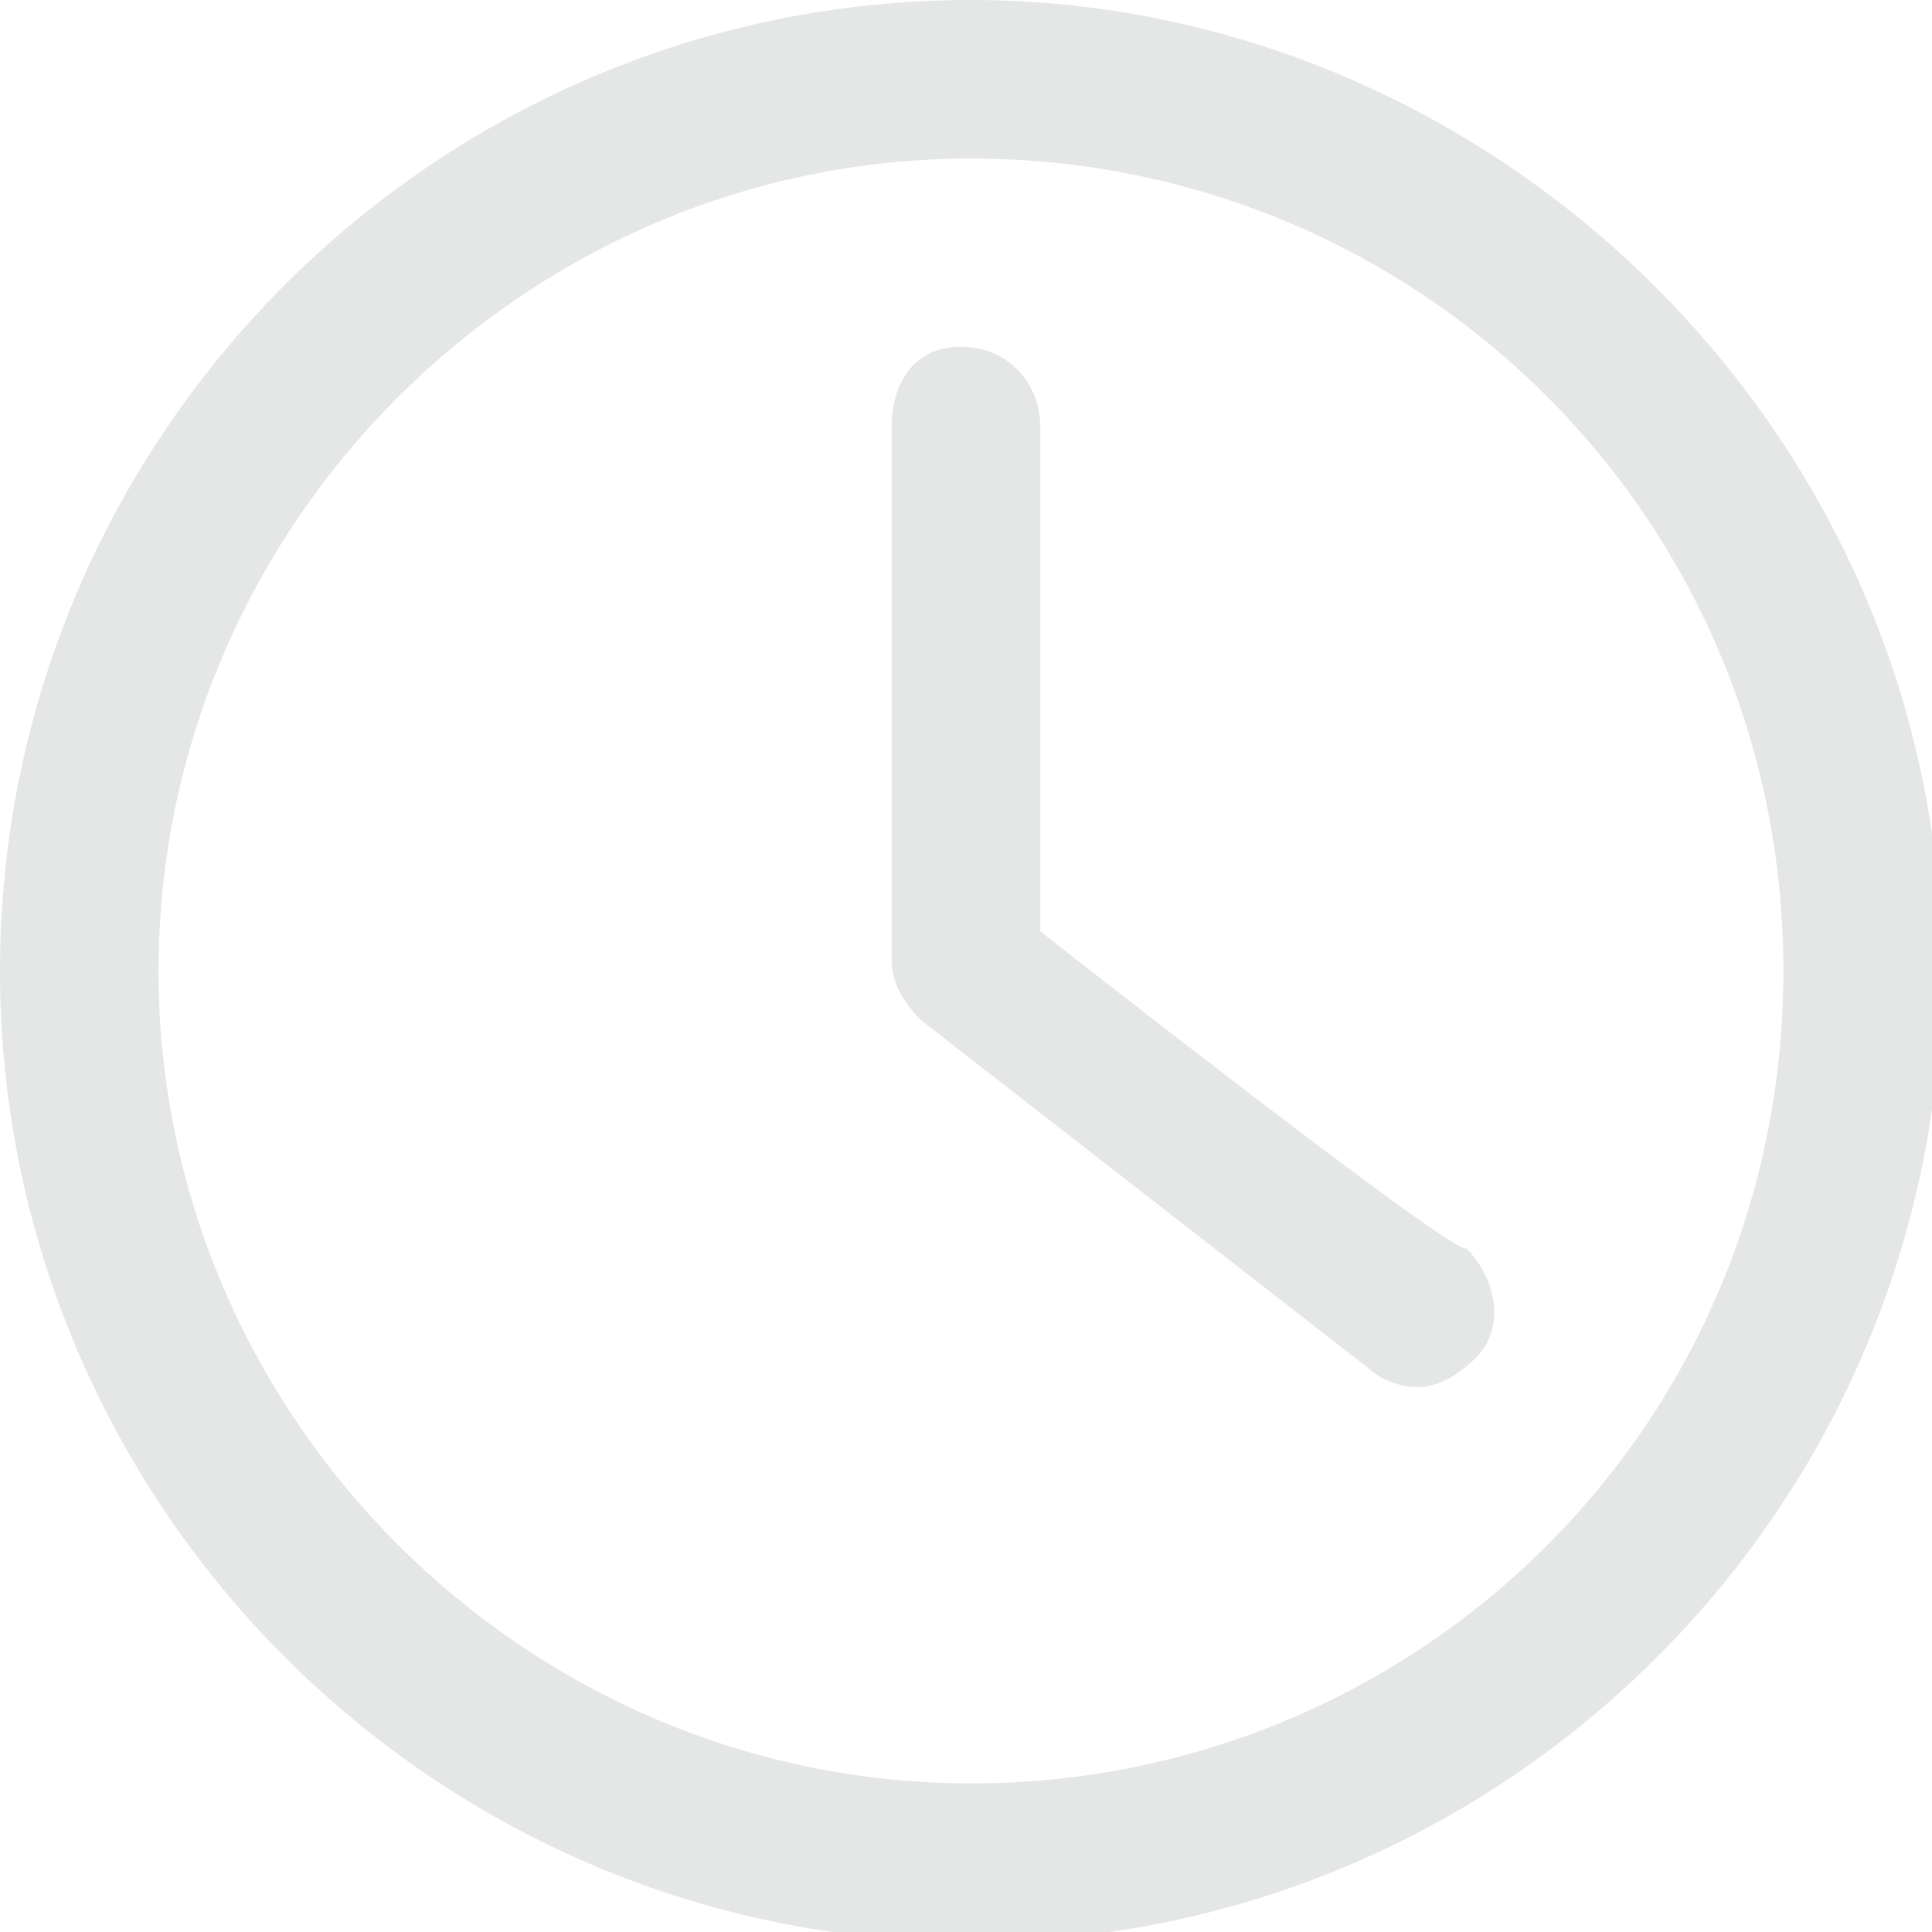 <svg enable-background="new 0 0 19.5 19.5" viewBox="0 0 19.5 19.5" xmlns="http://www.w3.org/2000/svg"><g fill="#e5e6e6"><path d="m9.8 0c-5.4 0-9.8 4.4-9.8 9.8s4.4 9.8 9.8 9.8 9.8-4.4 9.8-9.8-4.5-9.8-9.8-9.8zm0 18c-4.5 0-8.2-3.7-8.2-8.2s3.7-8.2 8.2-8.2 8.2 3.6 8.2 8.2-3.7 8.2-8.2 8.2z"/><path d="m10.5 9.4v-5.1c0-.4-.3-.8-.8-.8s-.7.4-.7.8v5.4c0 .2.1.4.3.6l4.5 3.5c.1.1.3.2.5.2s.4-.1.6-.3c.3-.3.2-.8-.1-1.1-.1.1-4.3-3.2-4.3-3.2z"/></g></svg>